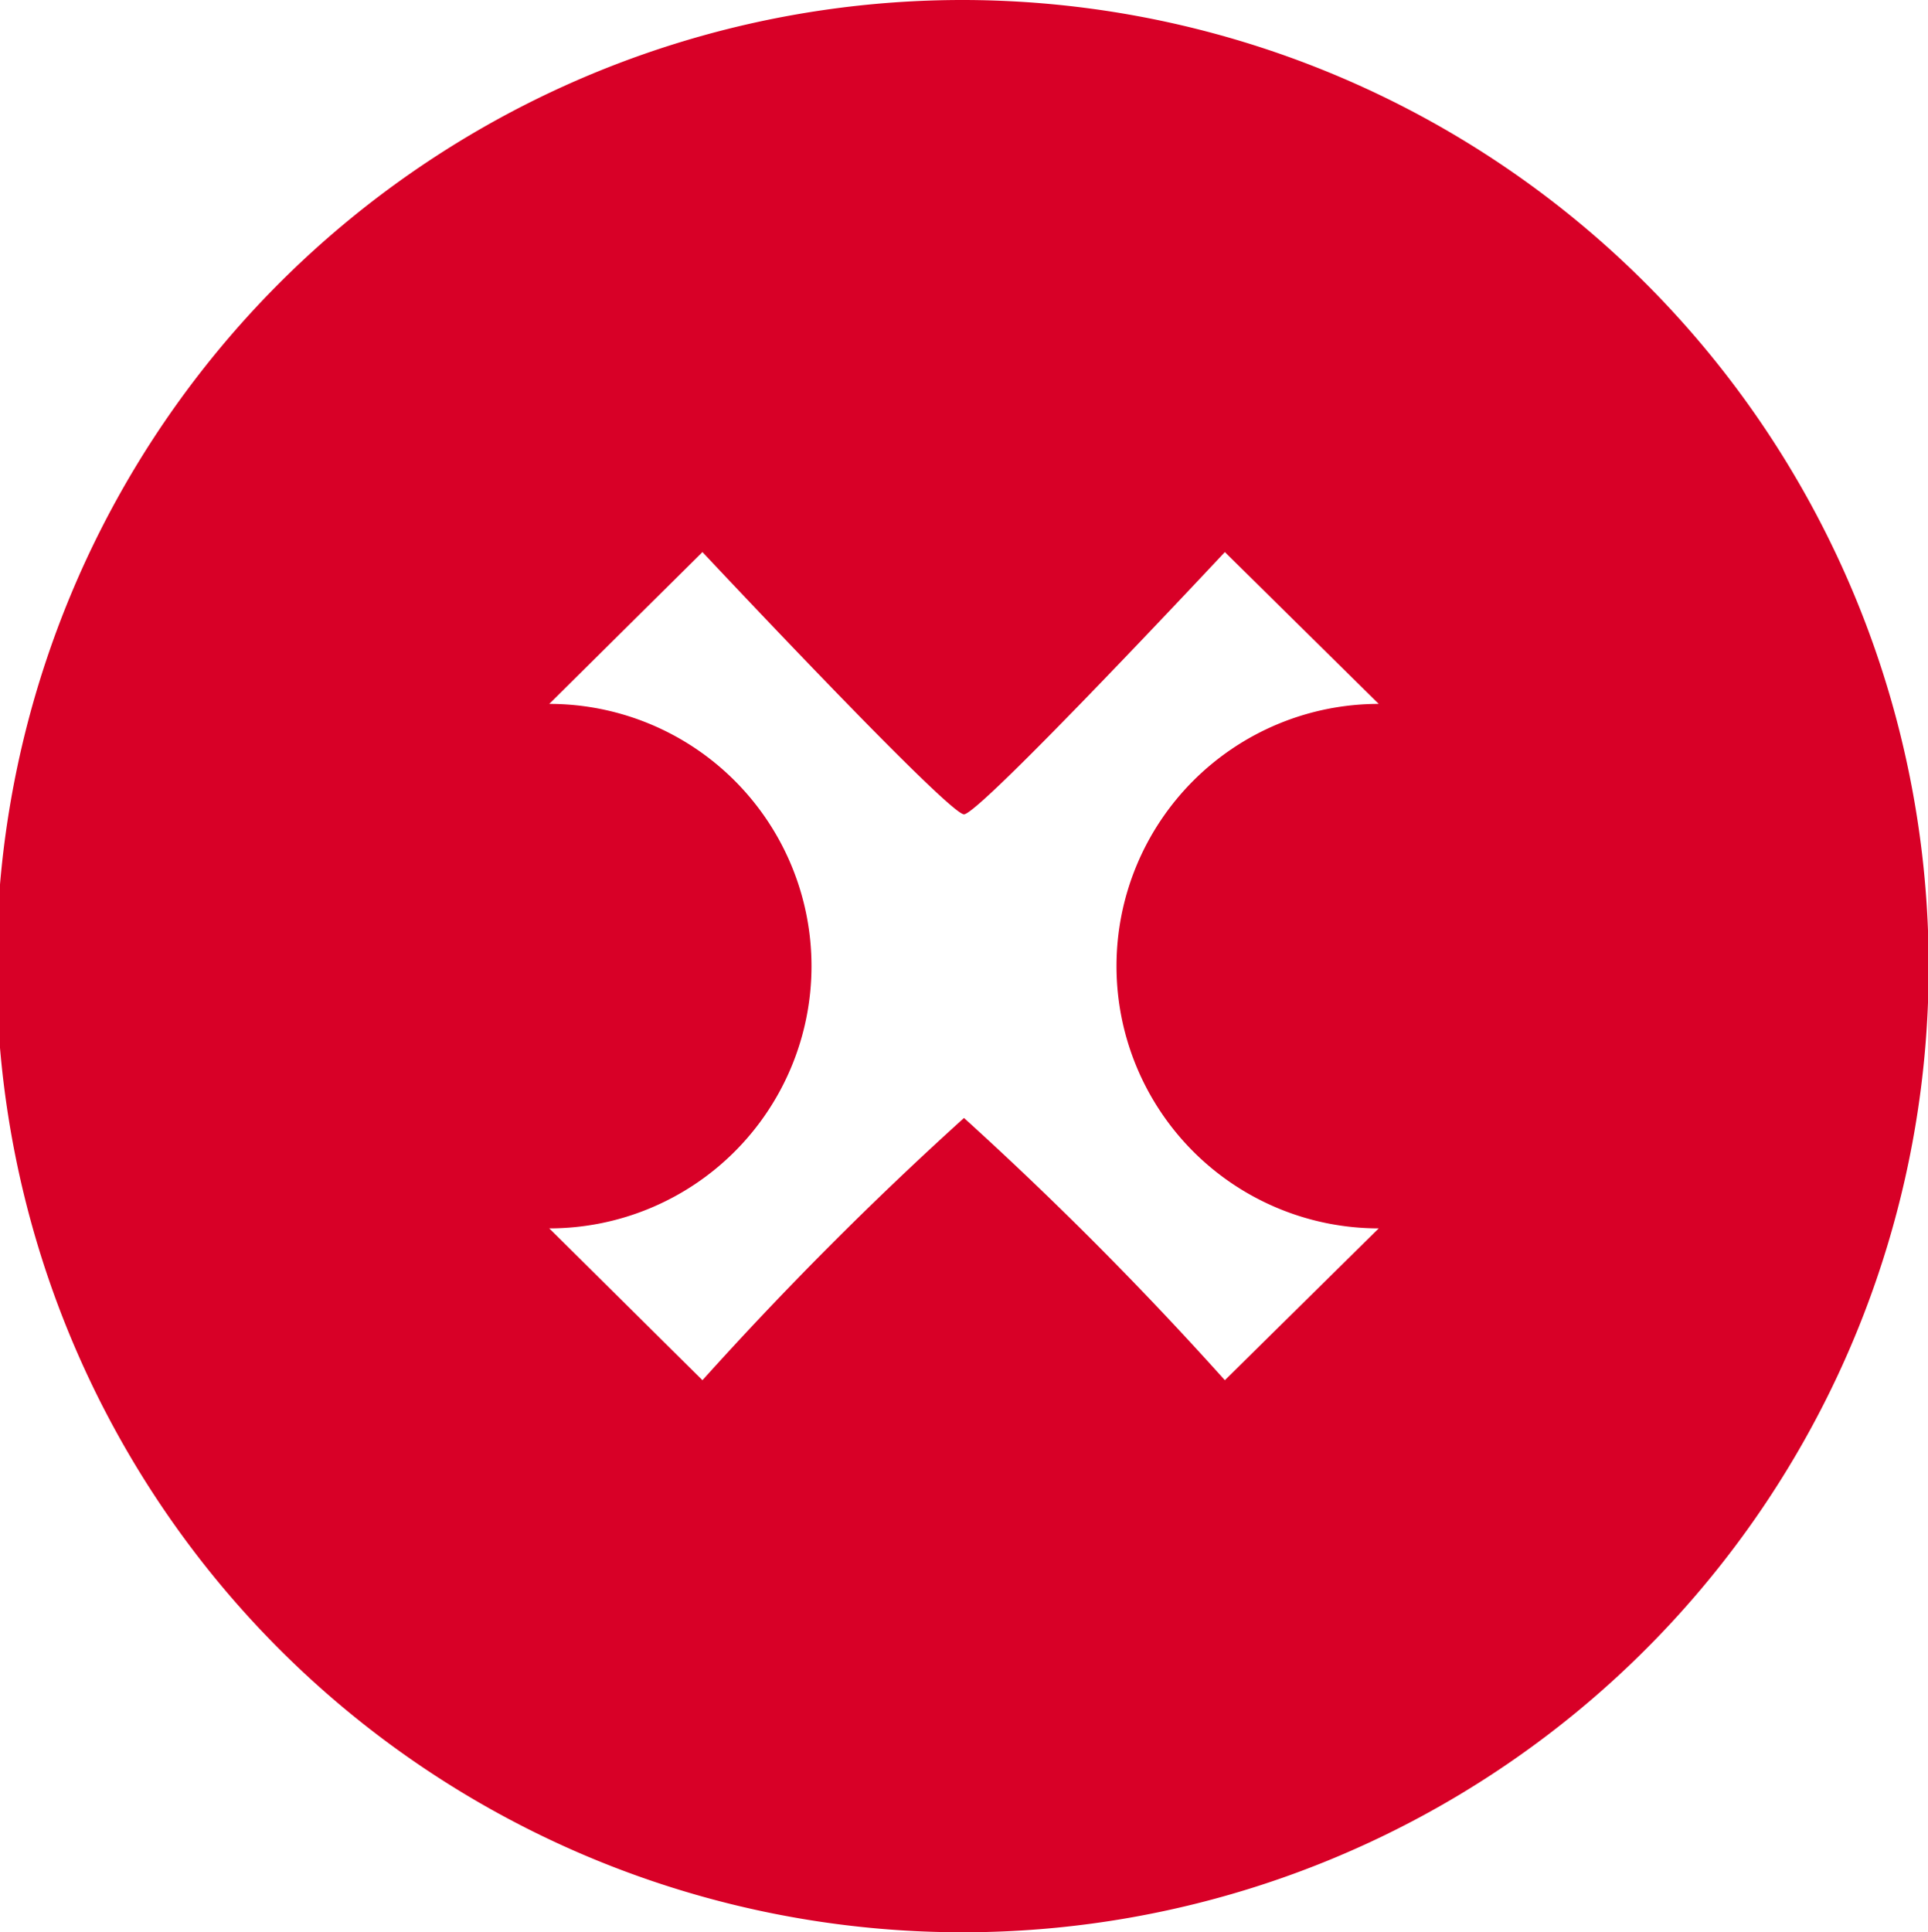 <svg xmlns="http://www.w3.org/2000/svg" width="27.94" height="28" viewBox="0 0 27.94 28">
<defs>
    <style>
      .cls-1 {
        fill: #D80027;
        fill-rule: evenodd;
      }
    </style>
  </defs>
  <path id="Forma_1" data-name="Forma 1" class="cls-1" d="M3192.5,29750a14,14,0,1,0,13.98,14A14.011,14.011,0,0,0,3192.5,29750Zm6.01,17.8-2.23,2.2a51.951,51.951,0,0,0-3.78-3.8,52.156,52.156,0,0,0-3.79,3.8l-2.22-2.2a3.8,3.8,0,0,0,0-7.6l2.22-2.2s3.56,3.8,3.79,3.8,3.78-3.8,3.78-3.8l2.23,2.2A3.8,3.8,0,0,0,3198.51,29767.8Z" transform="translate(-3178.53 -29750)"/>
</svg>
